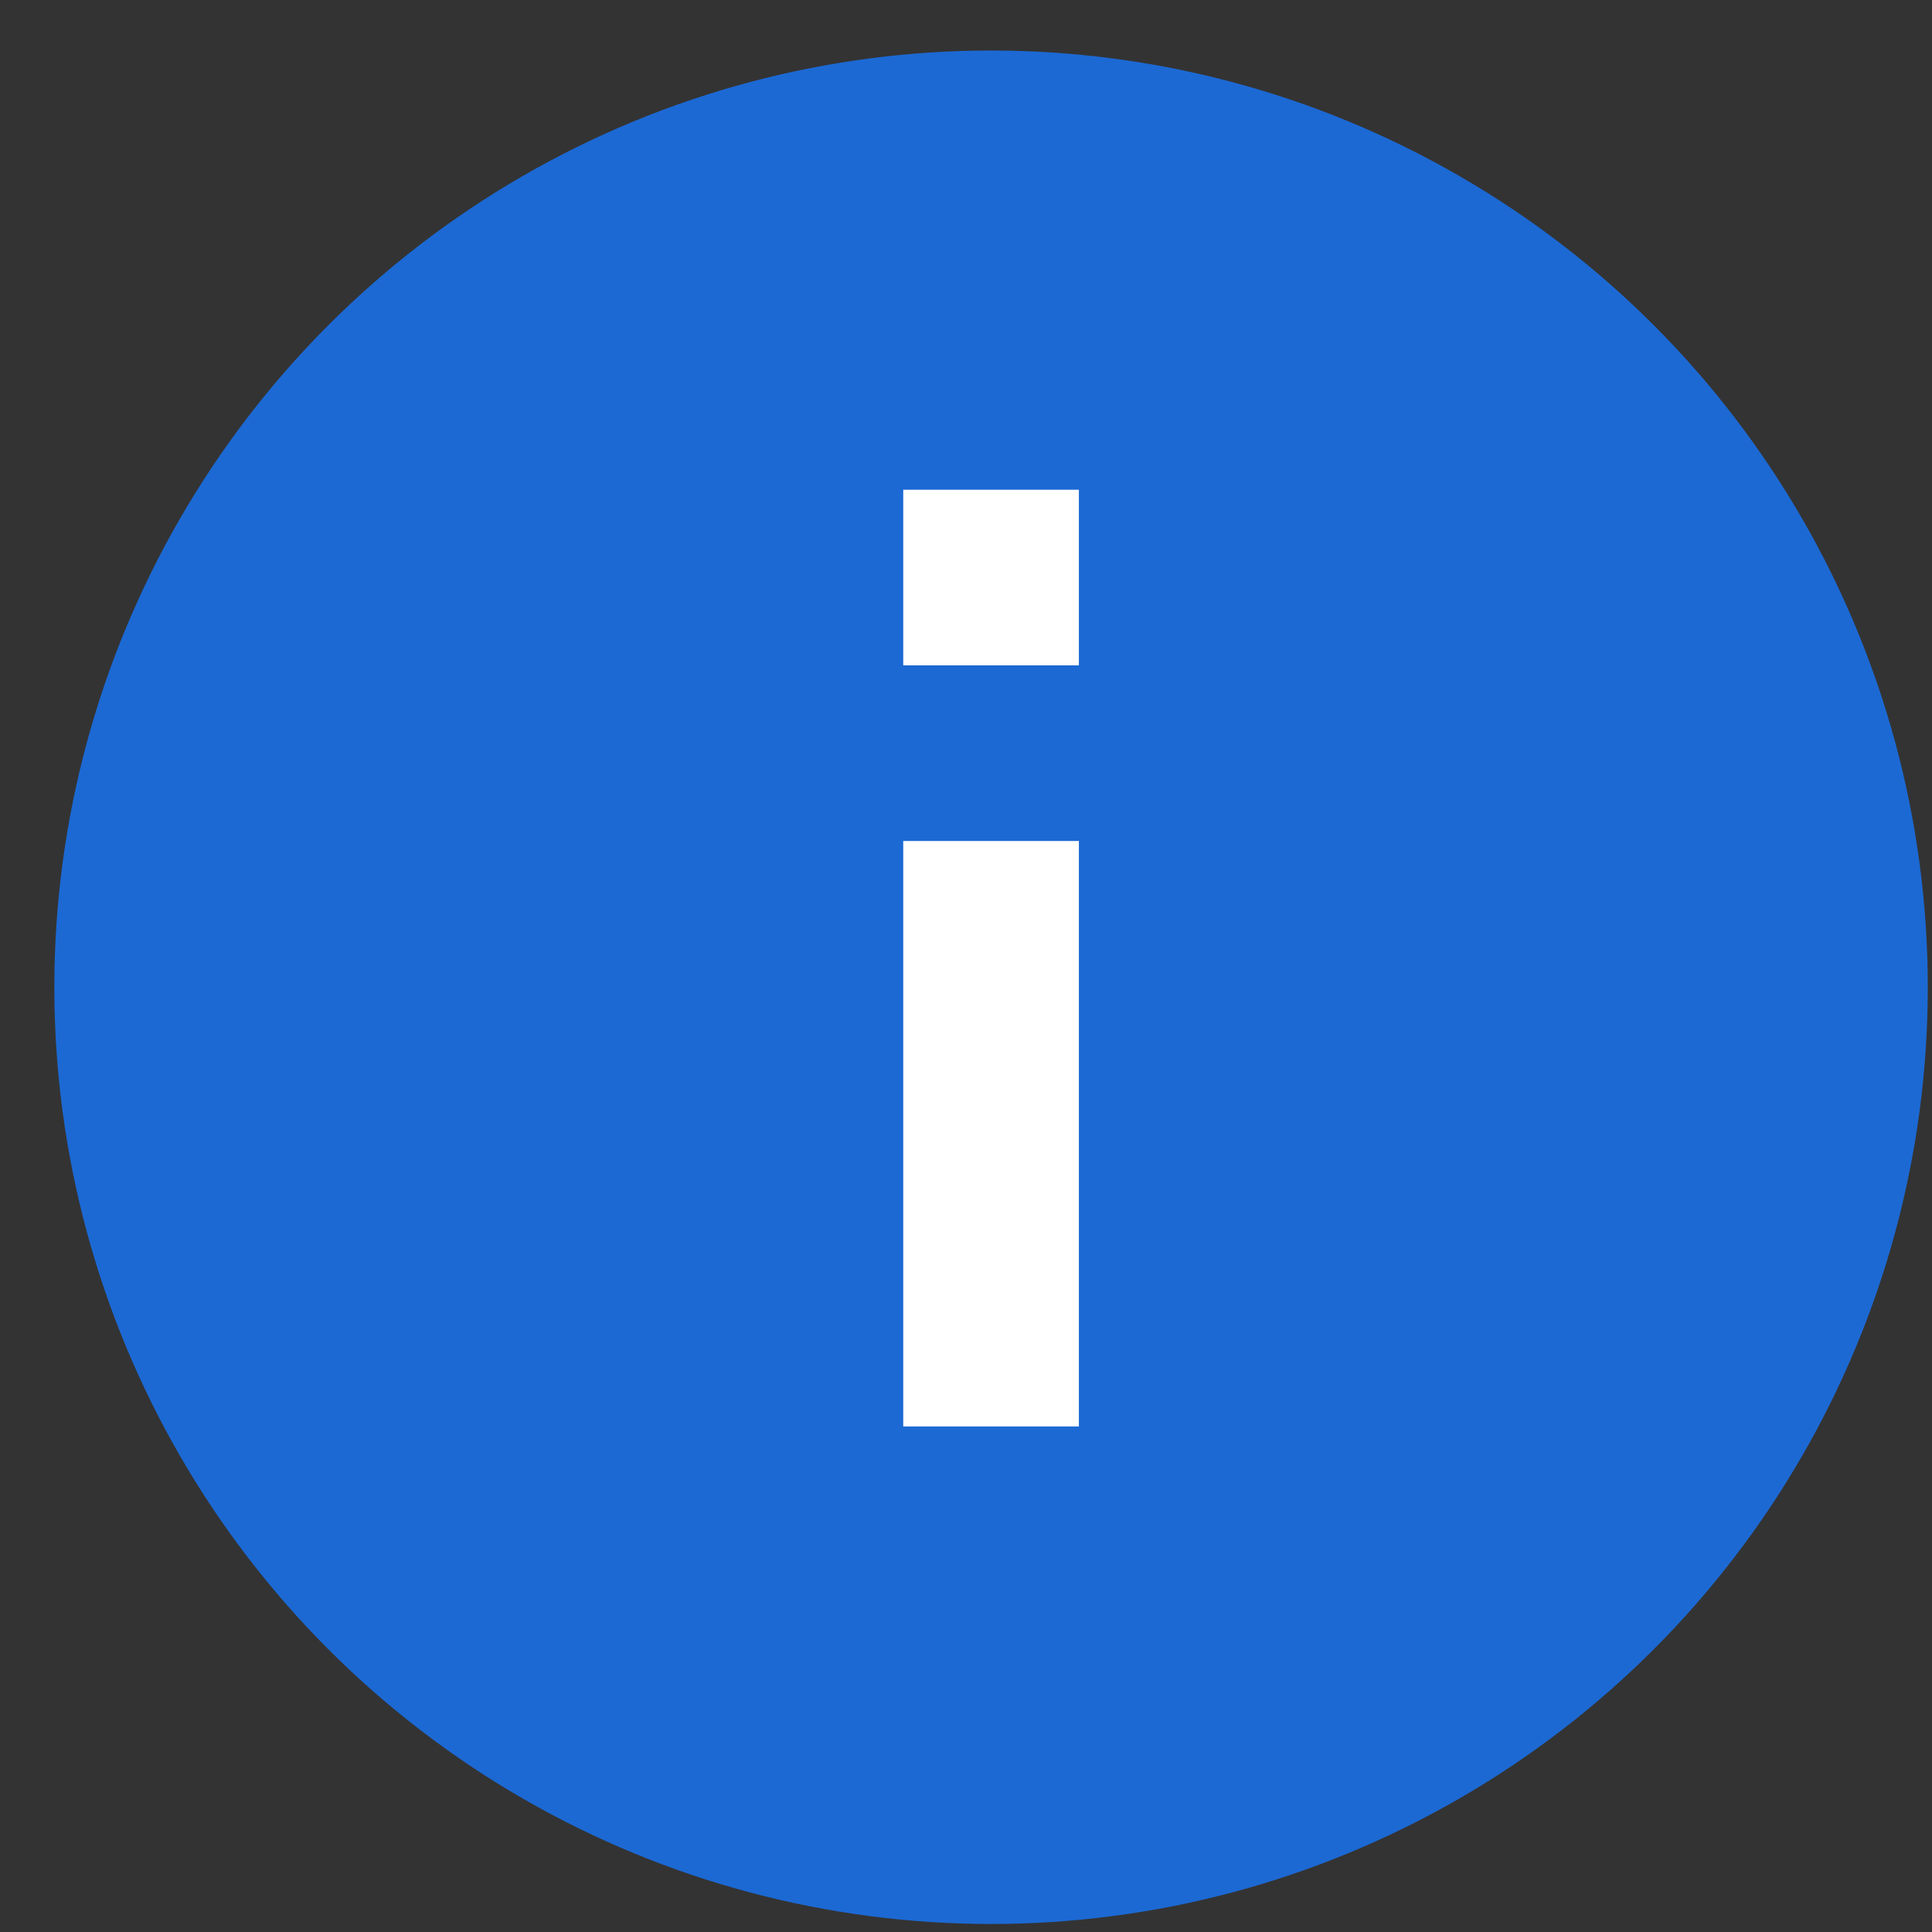 <svg width="33" height="33" viewBox="0 0 33 33" fill="none" xmlns="http://www.w3.org/2000/svg">
<rect x="0" y="0" width="33" height="33" fill="#333333" stroke="none"/>
<circle cx="16.928" cy="16.863" r="16" transform="rotate(180 16.928 16.863)" fill="#1C69D4"/>
<path d="M16.928 24.365L16.928 14.365" stroke="white" stroke-width="3"/>
<path d="M16.928 8.365L16.928 11.365" stroke="white" stroke-width="3"/>
</svg>
